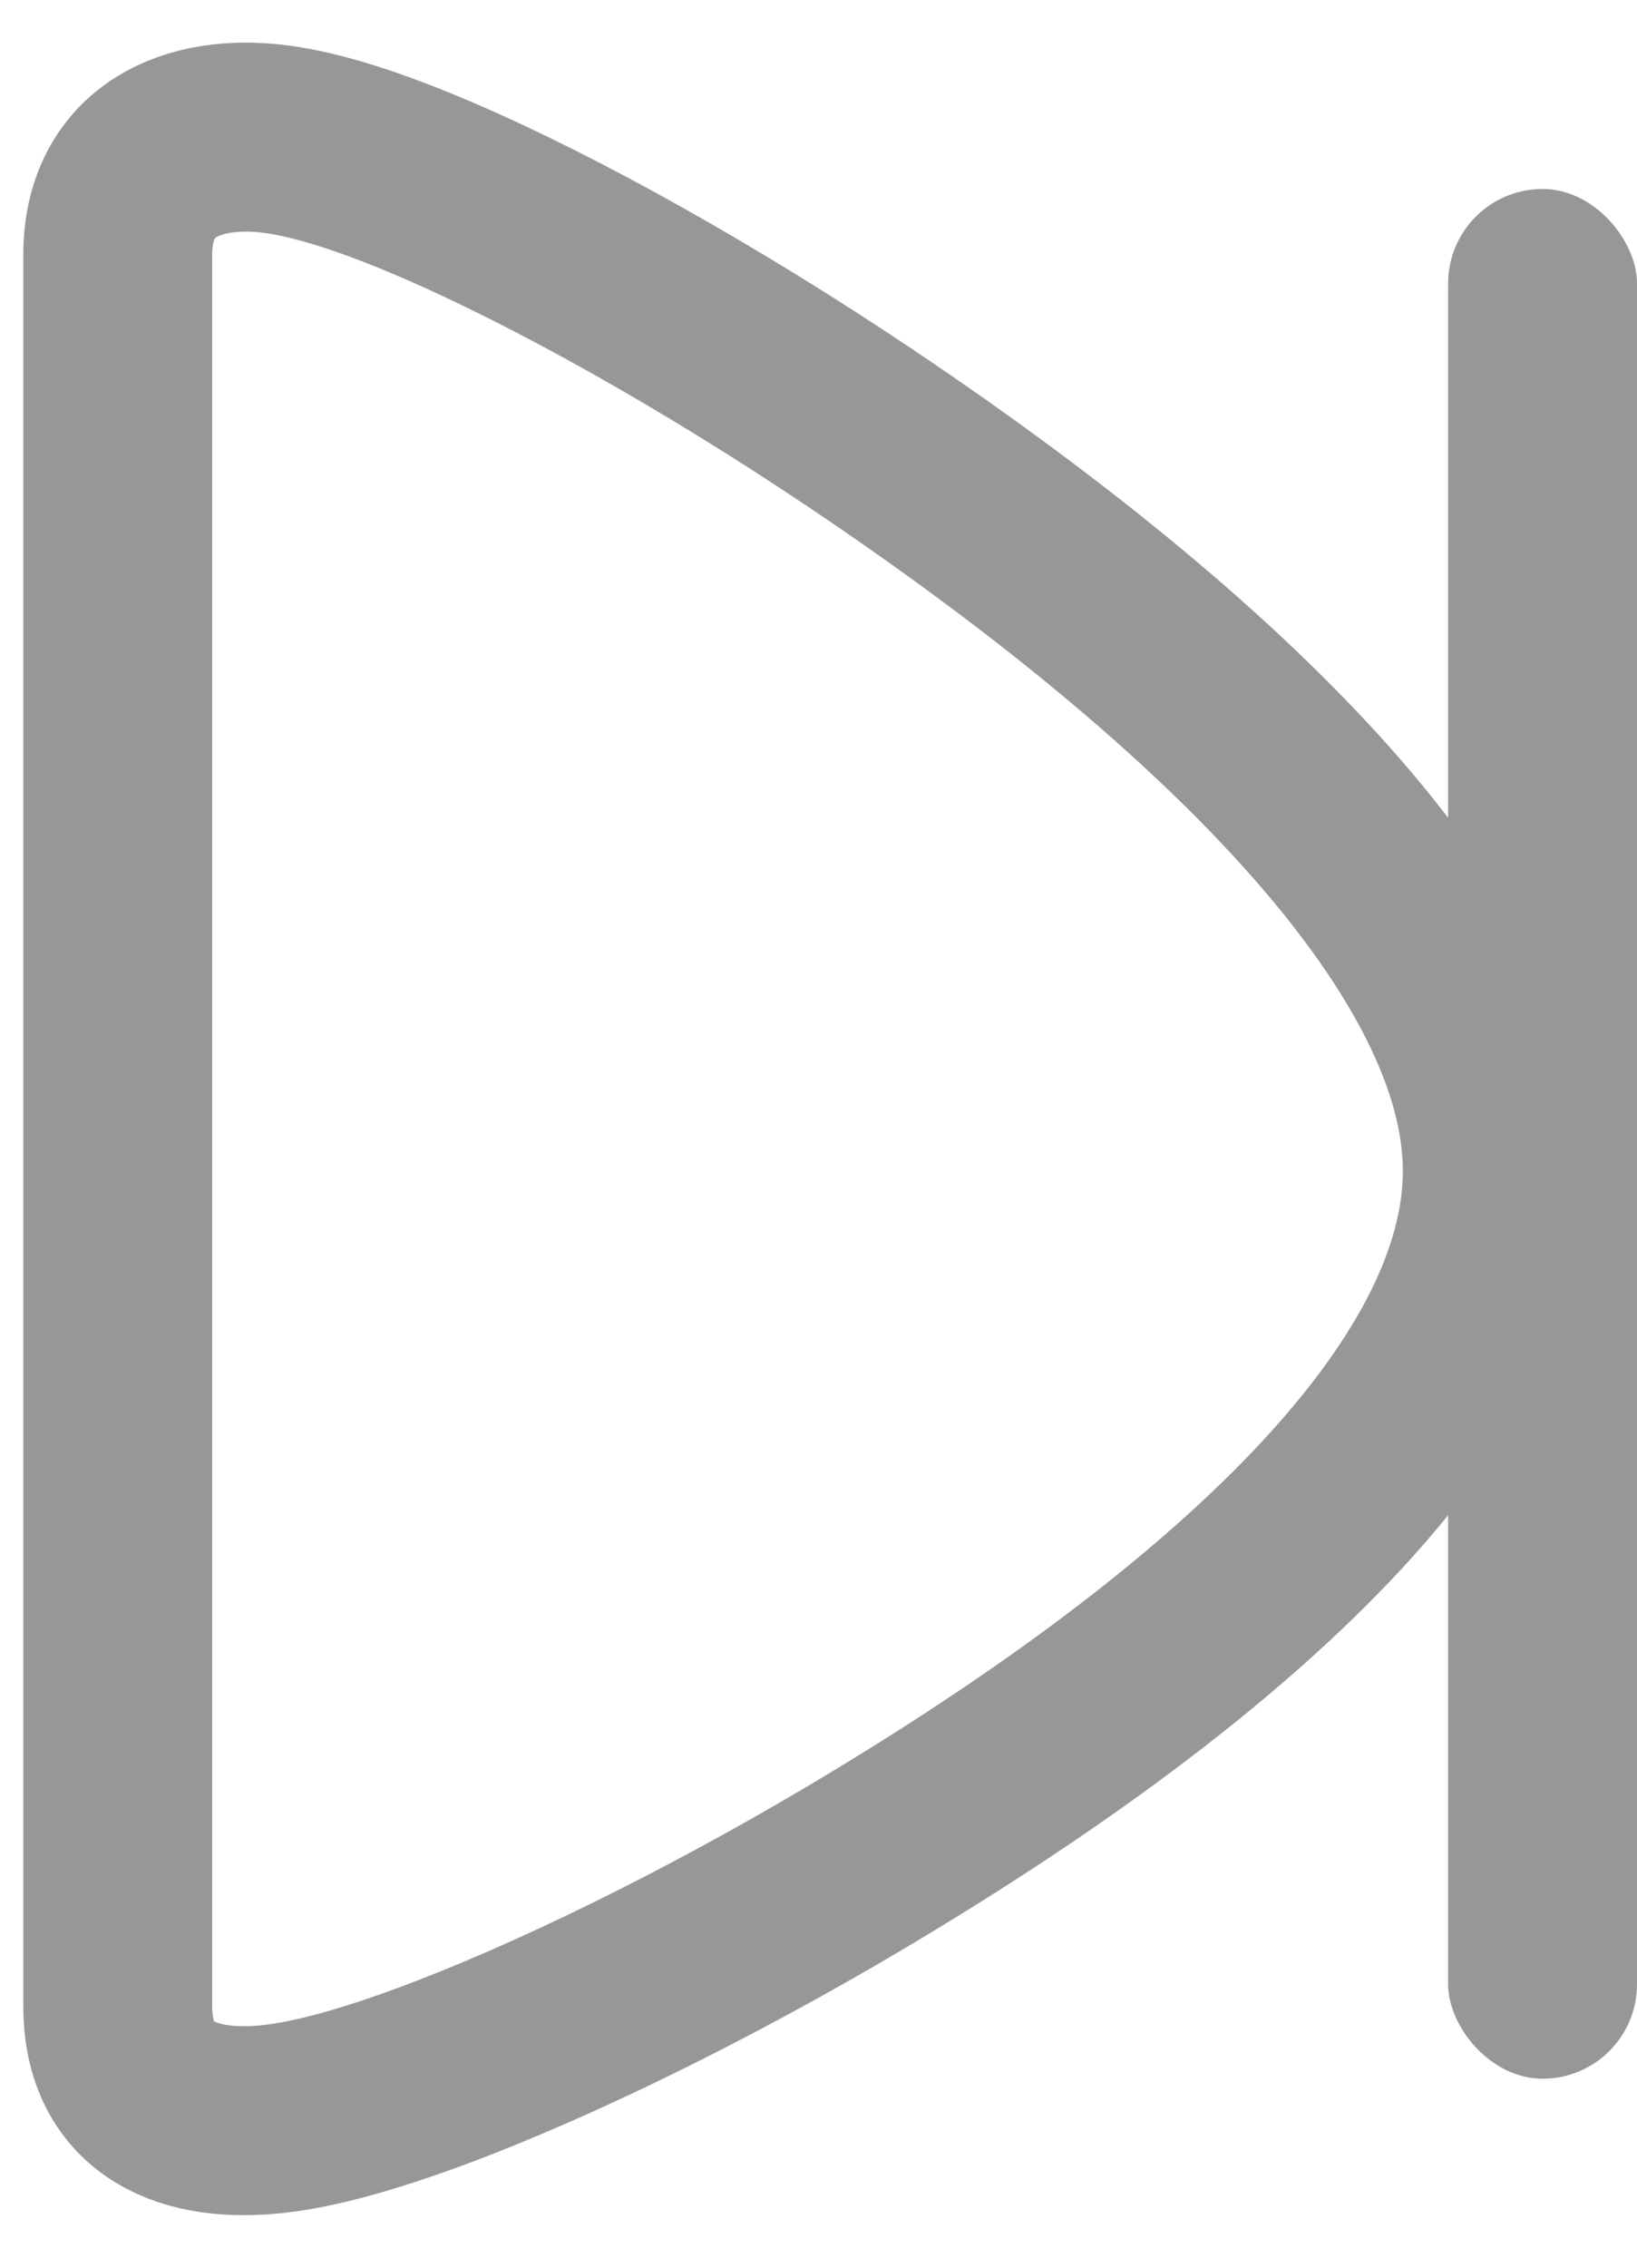 <?xml version="1.0" ?><svg height="36px" version="1.1" viewBox="0 0 26 36" width="26px" xmlns="http://www.w3.org/2000/svg" xmlns:xlink="http://www.w3.org/1999/xlink"><title/><desc/><defs/><g fill="none" fill-rule="evenodd" id="Music" stroke="none" stroke-width="1"><g id="Icons" transform="translate(-502, -49)"><g id="Last" transform="translate(505, 52)"><path d="M10.49,3.965 C14.014,3.965 17.914,8.026 21.551,14.155 C22.95,16.514 24.152,18.969 24.867,20.901 C25.237,21.902 25.47,22.742 25.543,23.398 C25.689,24.708 25.273,25.876 23.75,25.876 L-4.047,25.876 C-5.558,25.876 -6.057,24.673 -5.888,23.37 C-5.8,22.696 -5.526,21.847 -5.092,20.831 C-4.273,18.918 -2.898,16.464 -1.303,14.085 C2.758,8.03 7.002,3.965 10.49,3.965 Z" id="Triangle" stroke="#979797" stroke-width="3" transform="translate(9.825, 14.921) rotate(90) translate(-9.825, -14.921) "/><rect fill="#979797" height="30" id="Rectangle" rx="1.5" width="3" x="20" y="0"/></g></g></g></svg>